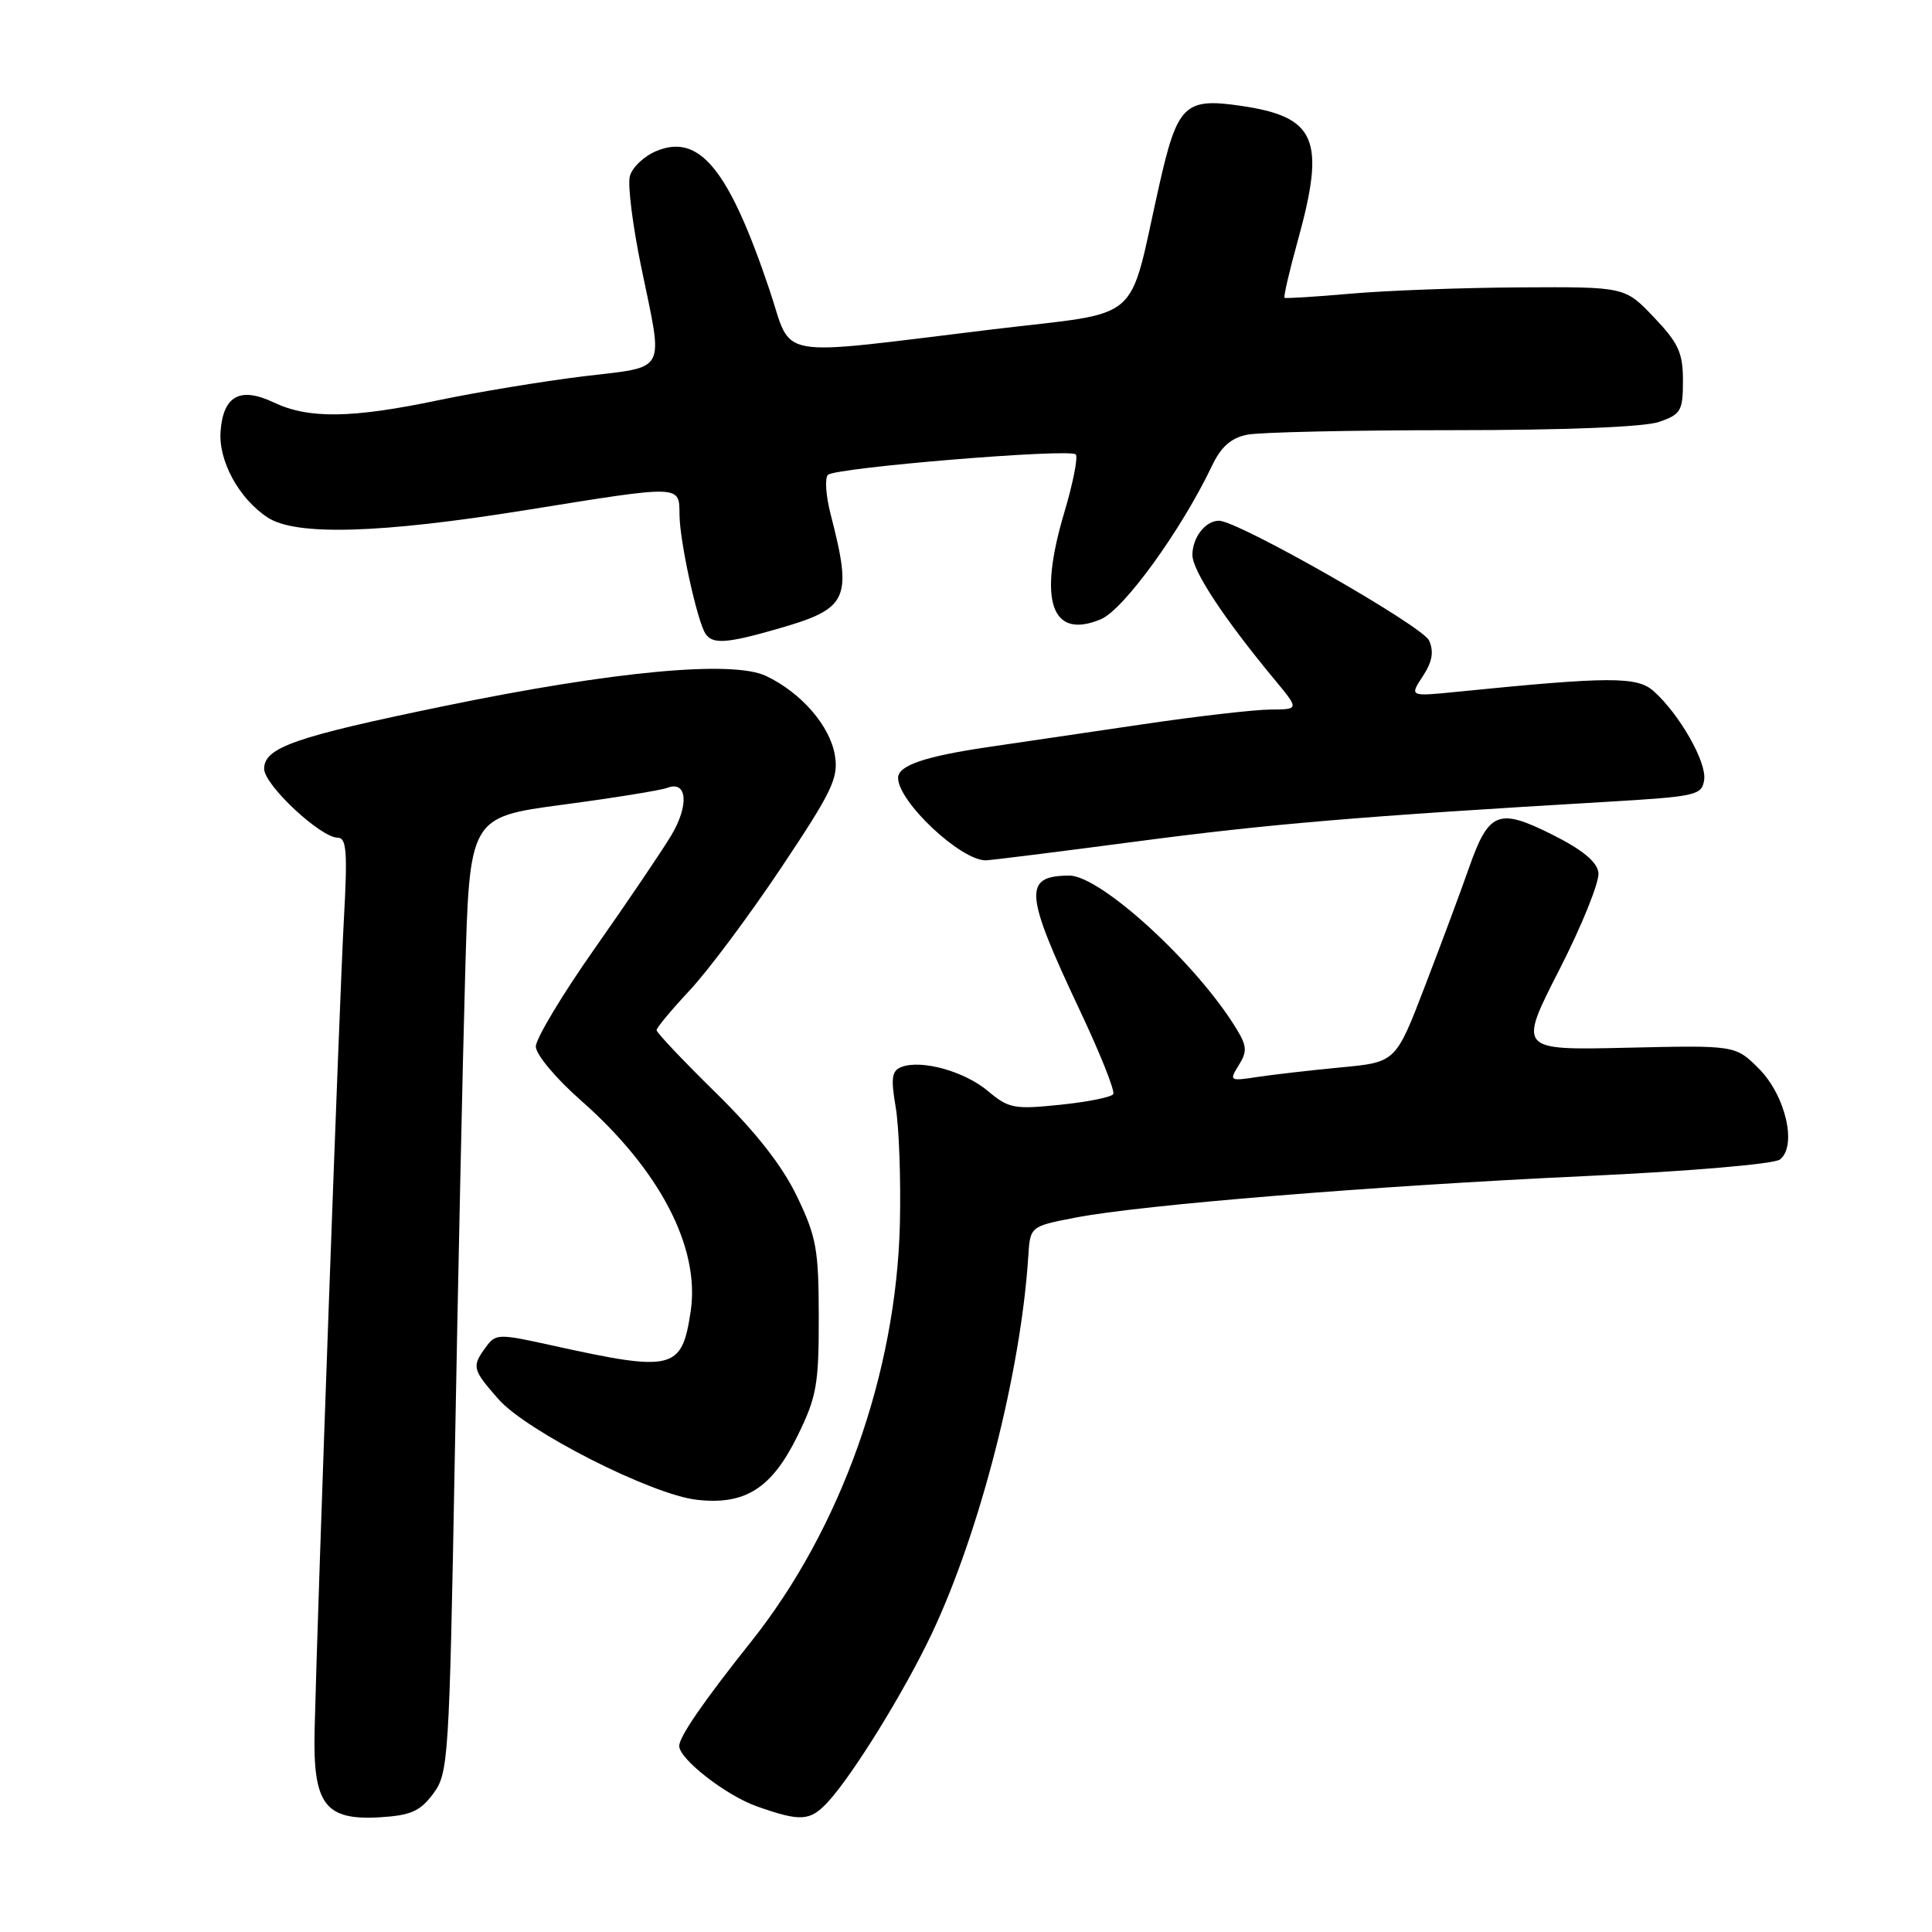 <?xml version="1.0" encoding="UTF-8" standalone="no"?>
<!DOCTYPE svg PUBLIC "-//W3C//DTD SVG 1.1//EN" "http://www.w3.org/Graphics/SVG/1.1/DTD/svg11.dtd" >
<svg xmlns="http://www.w3.org/2000/svg" xmlns:xlink="http://www.w3.org/1999/xlink" version="1.1" viewBox="0 0 256 256">
 <g >
 <path fill="currentColor"
d=" M 57.40 237.68 C 59.42 234.96 59.53 233.35 60.27 192.68 C 60.69 169.48 61.30 141.00 61.63 129.39 C 62.21 108.28 62.21 108.28 74.54 106.63 C 81.32 105.73 87.57 104.72 88.43 104.39 C 91.07 103.38 91.33 106.72 88.93 110.72 C 87.68 112.80 83.14 119.51 78.83 125.64 C 74.52 131.76 71.00 137.63 71.00 138.67 C 71.00 139.72 73.64 142.88 76.98 145.82 C 87.42 155.01 92.78 165.30 91.52 173.74 C 90.35 181.55 89.24 181.83 73.12 178.27 C 66.03 176.70 65.68 176.71 64.37 178.51 C 62.49 181.08 62.58 181.45 66.04 185.39 C 69.78 189.65 86.35 198.06 92.34 198.73 C 98.73 199.46 102.26 197.22 105.67 190.27 C 108.21 185.10 108.50 183.47 108.49 174.50 C 108.48 165.53 108.18 163.88 105.59 158.50 C 103.63 154.44 100.16 150.01 94.85 144.80 C 90.53 140.56 87.00 136.83 87.00 136.50 C 87.00 136.18 88.99 133.79 91.42 131.19 C 93.85 128.59 99.29 121.30 103.51 114.98 C 110.27 104.86 111.12 103.10 110.63 100.10 C 109.99 96.19 106.18 91.79 101.51 89.57 C 97.06 87.46 81.36 88.92 58.94 93.54 C 39.07 97.63 35.00 99.05 35.00 101.87 C 35.00 104.01 42.48 111.00 44.76 111.00 C 45.92 111.00 46.06 112.90 45.57 121.75 C 45.00 131.83 42.09 212.36 41.69 229.13 C 41.44 239.10 43.03 241.23 50.34 240.80 C 54.43 240.55 55.66 240.01 57.40 237.68 Z  M 109.72 238.75 C 113.03 235.15 119.86 224.09 123.45 216.50 C 129.85 202.99 135.27 181.79 136.25 166.50 C 136.50 162.50 136.50 162.50 142.50 161.34 C 151.25 159.65 181.89 157.15 210.00 155.84 C 223.88 155.20 235.09 154.24 235.85 153.64 C 238.16 151.84 236.59 145.13 233.05 141.59 C 229.95 138.50 229.95 138.50 215.56 138.83 C 201.17 139.16 201.17 139.16 206.64 128.45 C 209.65 122.56 211.97 116.79 211.80 115.62 C 211.60 114.17 209.66 112.58 205.64 110.57 C 198.52 107.01 197.26 107.53 194.61 115.10 C 193.57 118.07 190.97 125.06 188.83 130.62 C 184.95 140.75 184.95 140.75 177.72 141.43 C 173.75 141.81 168.77 142.38 166.65 142.70 C 162.92 143.27 162.85 143.22 164.14 141.15 C 165.27 139.34 165.23 138.61 163.85 136.35 C 158.62 127.72 145.82 115.99 141.67 116.02 C 135.56 116.06 135.73 118.29 143.05 133.81 C 145.76 139.54 147.77 144.57 147.51 144.98 C 147.26 145.38 144.09 146.02 140.46 146.39 C 134.38 147.02 133.64 146.87 130.91 144.57 C 127.79 141.95 122.10 140.37 119.45 141.38 C 118.16 141.88 118.02 142.84 118.69 146.74 C 119.13 149.36 119.38 156.30 119.24 162.18 C 118.75 181.99 111.42 202.58 99.55 217.50 C 93.22 225.45 90.01 230.11 90.00 231.35 C 90.00 233.08 96.19 237.90 100.28 239.35 C 106.11 241.41 107.34 241.33 109.72 238.75 Z  M 150.60 111.50 C 168.08 109.19 180.13 108.17 213.00 106.24 C 224.81 105.54 225.52 105.38 225.81 103.32 C 226.15 100.97 222.55 94.66 219.14 91.60 C 216.92 89.62 213.38 89.63 193.13 91.66 C 186.76 92.30 186.76 92.30 188.52 89.62 C 189.79 87.68 190.02 86.36 189.36 84.87 C 188.49 82.94 164.05 69.00 161.52 69.00 C 159.73 69.00 158.00 71.22 158.00 73.53 C 158.00 75.61 162.15 81.92 168.83 89.98 C 172.17 94.00 172.17 94.00 168.33 94.02 C 166.23 94.03 158.65 94.90 151.50 95.96 C 144.35 97.01 135.12 98.37 131.00 98.98 C 122.55 100.22 119.00 101.43 119.00 103.07 C 119.00 106.22 127.24 113.98 130.60 114.00 C 131.20 114.00 140.20 112.87 150.60 111.50 Z  M 102.85 83.38 C 112.47 80.63 112.99 79.52 110.05 68.09 C 109.43 65.67 109.27 63.34 109.71 62.92 C 110.70 61.96 141.73 59.40 142.54 60.21 C 142.87 60.54 142.18 64.03 141.01 67.96 C 137.53 79.64 139.30 84.78 145.86 82.06 C 148.88 80.81 156.52 70.27 160.60 61.71 C 161.80 59.19 163.12 58.03 165.26 57.60 C 166.91 57.27 179.15 57.00 192.48 57.00 C 207.49 57.00 217.90 56.58 219.85 55.90 C 222.73 54.90 223.00 54.44 223.00 50.44 C 223.00 46.75 222.41 45.46 219.15 42.04 C 215.31 38.00 215.31 38.00 201.40 38.08 C 193.76 38.12 183.68 38.50 179.00 38.91 C 174.32 39.32 170.37 39.57 170.21 39.46 C 170.05 39.35 170.84 35.94 171.96 31.90 C 175.69 18.43 174.43 15.47 164.34 14.01 C 156.96 12.94 156.00 13.89 153.58 24.65 C 149.39 43.26 151.78 41.20 131.47 43.65 C 102.04 47.21 105.10 47.75 101.98 38.46 C 96.59 22.43 92.69 17.64 86.98 20.01 C 85.33 20.69 83.74 22.21 83.45 23.38 C 83.16 24.54 83.84 29.94 84.96 35.36 C 87.92 49.70 88.56 48.50 77.25 49.87 C 71.89 50.53 63.27 51.95 58.10 53.03 C 46.61 55.44 40.89 55.52 36.28 53.33 C 31.84 51.22 29.60 52.42 29.23 57.10 C 28.91 61.04 31.65 66.07 35.48 68.58 C 39.21 71.02 50.34 70.70 69.63 67.60 C 90.51 64.24 89.99 64.22 90.04 68.25 C 90.07 71.72 92.34 82.12 93.45 83.92 C 94.36 85.39 96.21 85.28 102.85 83.38 Z "/>
</g>
</svg>